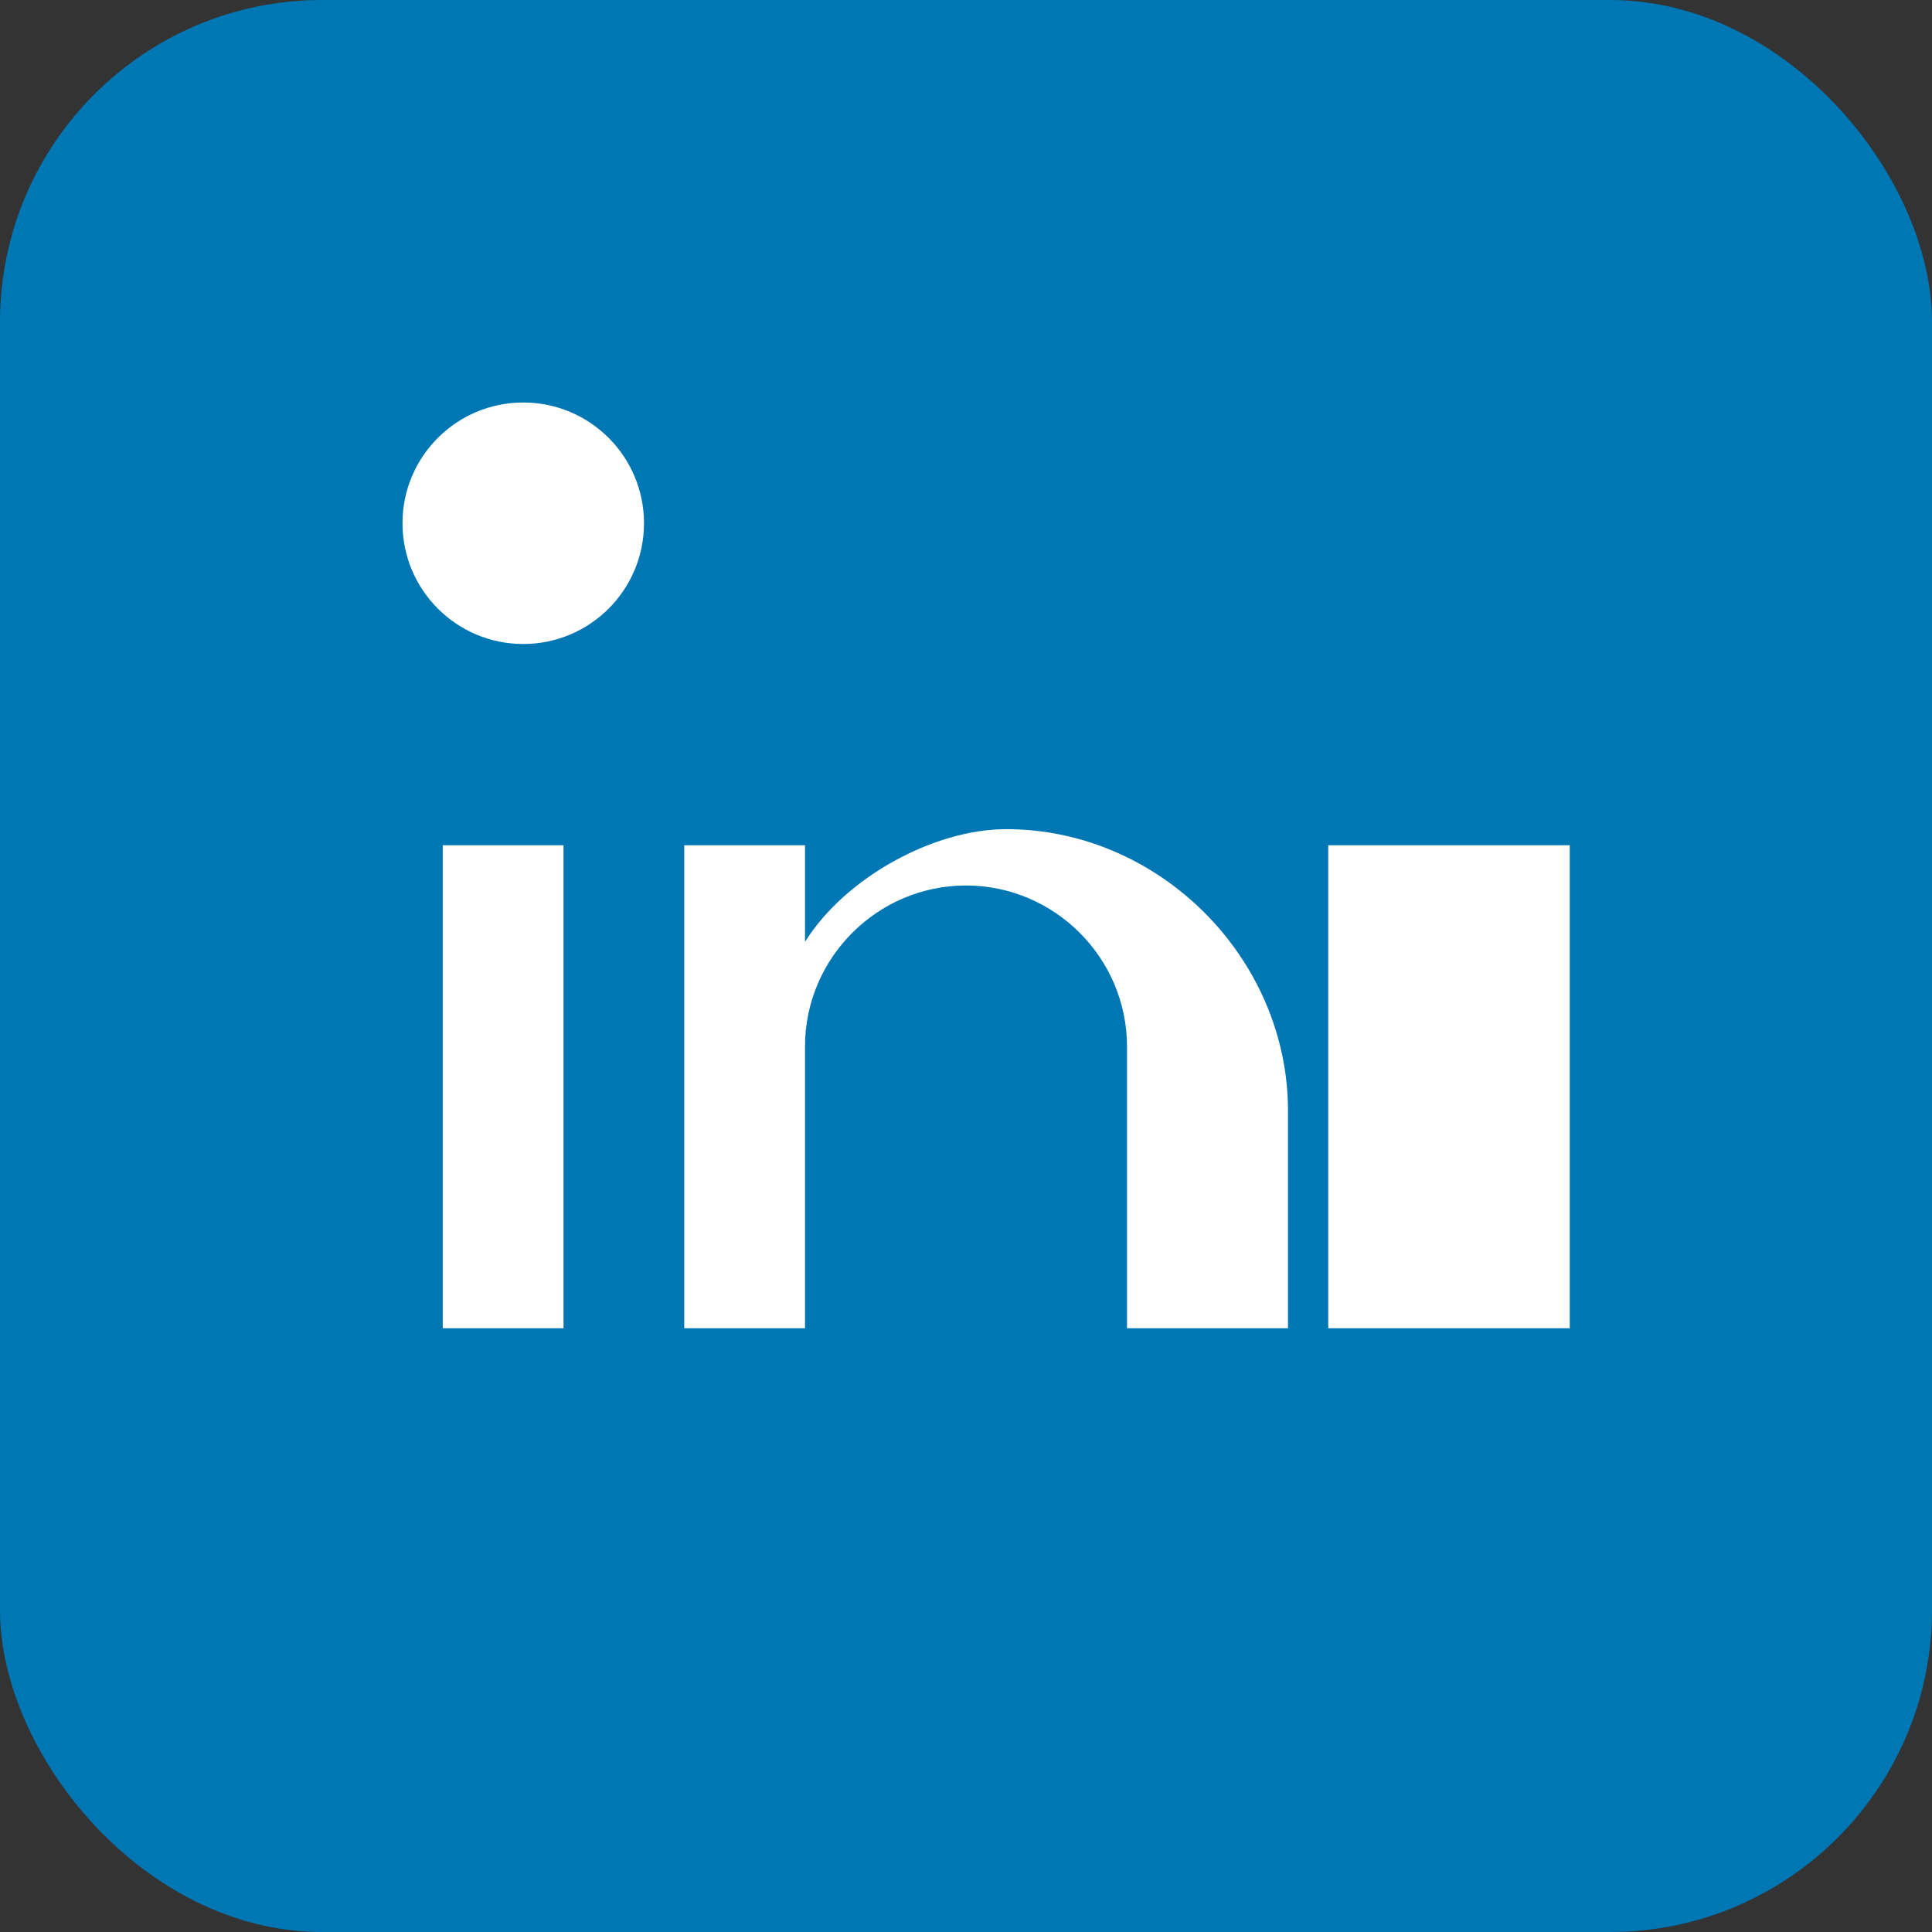 <svg xmlns="http://www.w3.org/2000/svg" viewBox="0 0 24 24" width="24" height="24">
  <rect x="0" y="0" width="24" height="24" fill="#333333" stroke="none"/>
  <rect width="24" height="24" rx="4" fill="#0077b5"/>
  <path d="M19.5 10.5v6h-3v-6h3zM8.5 16.5v-6h-3v6h3zM14 16.5v-3.5c0-1.1-.9-2-2-2s-2 .9-2 2v3.5h-3v-6h3v1.2c.5-.8 1.6-1.4 2.5-1.4 1.9 0 3.5 1.6 3.5 3.5v2.7h-2z" fill="white"/>
  <circle cx="6.5" cy="6.5" r="1.5" fill="white"/>
</svg>